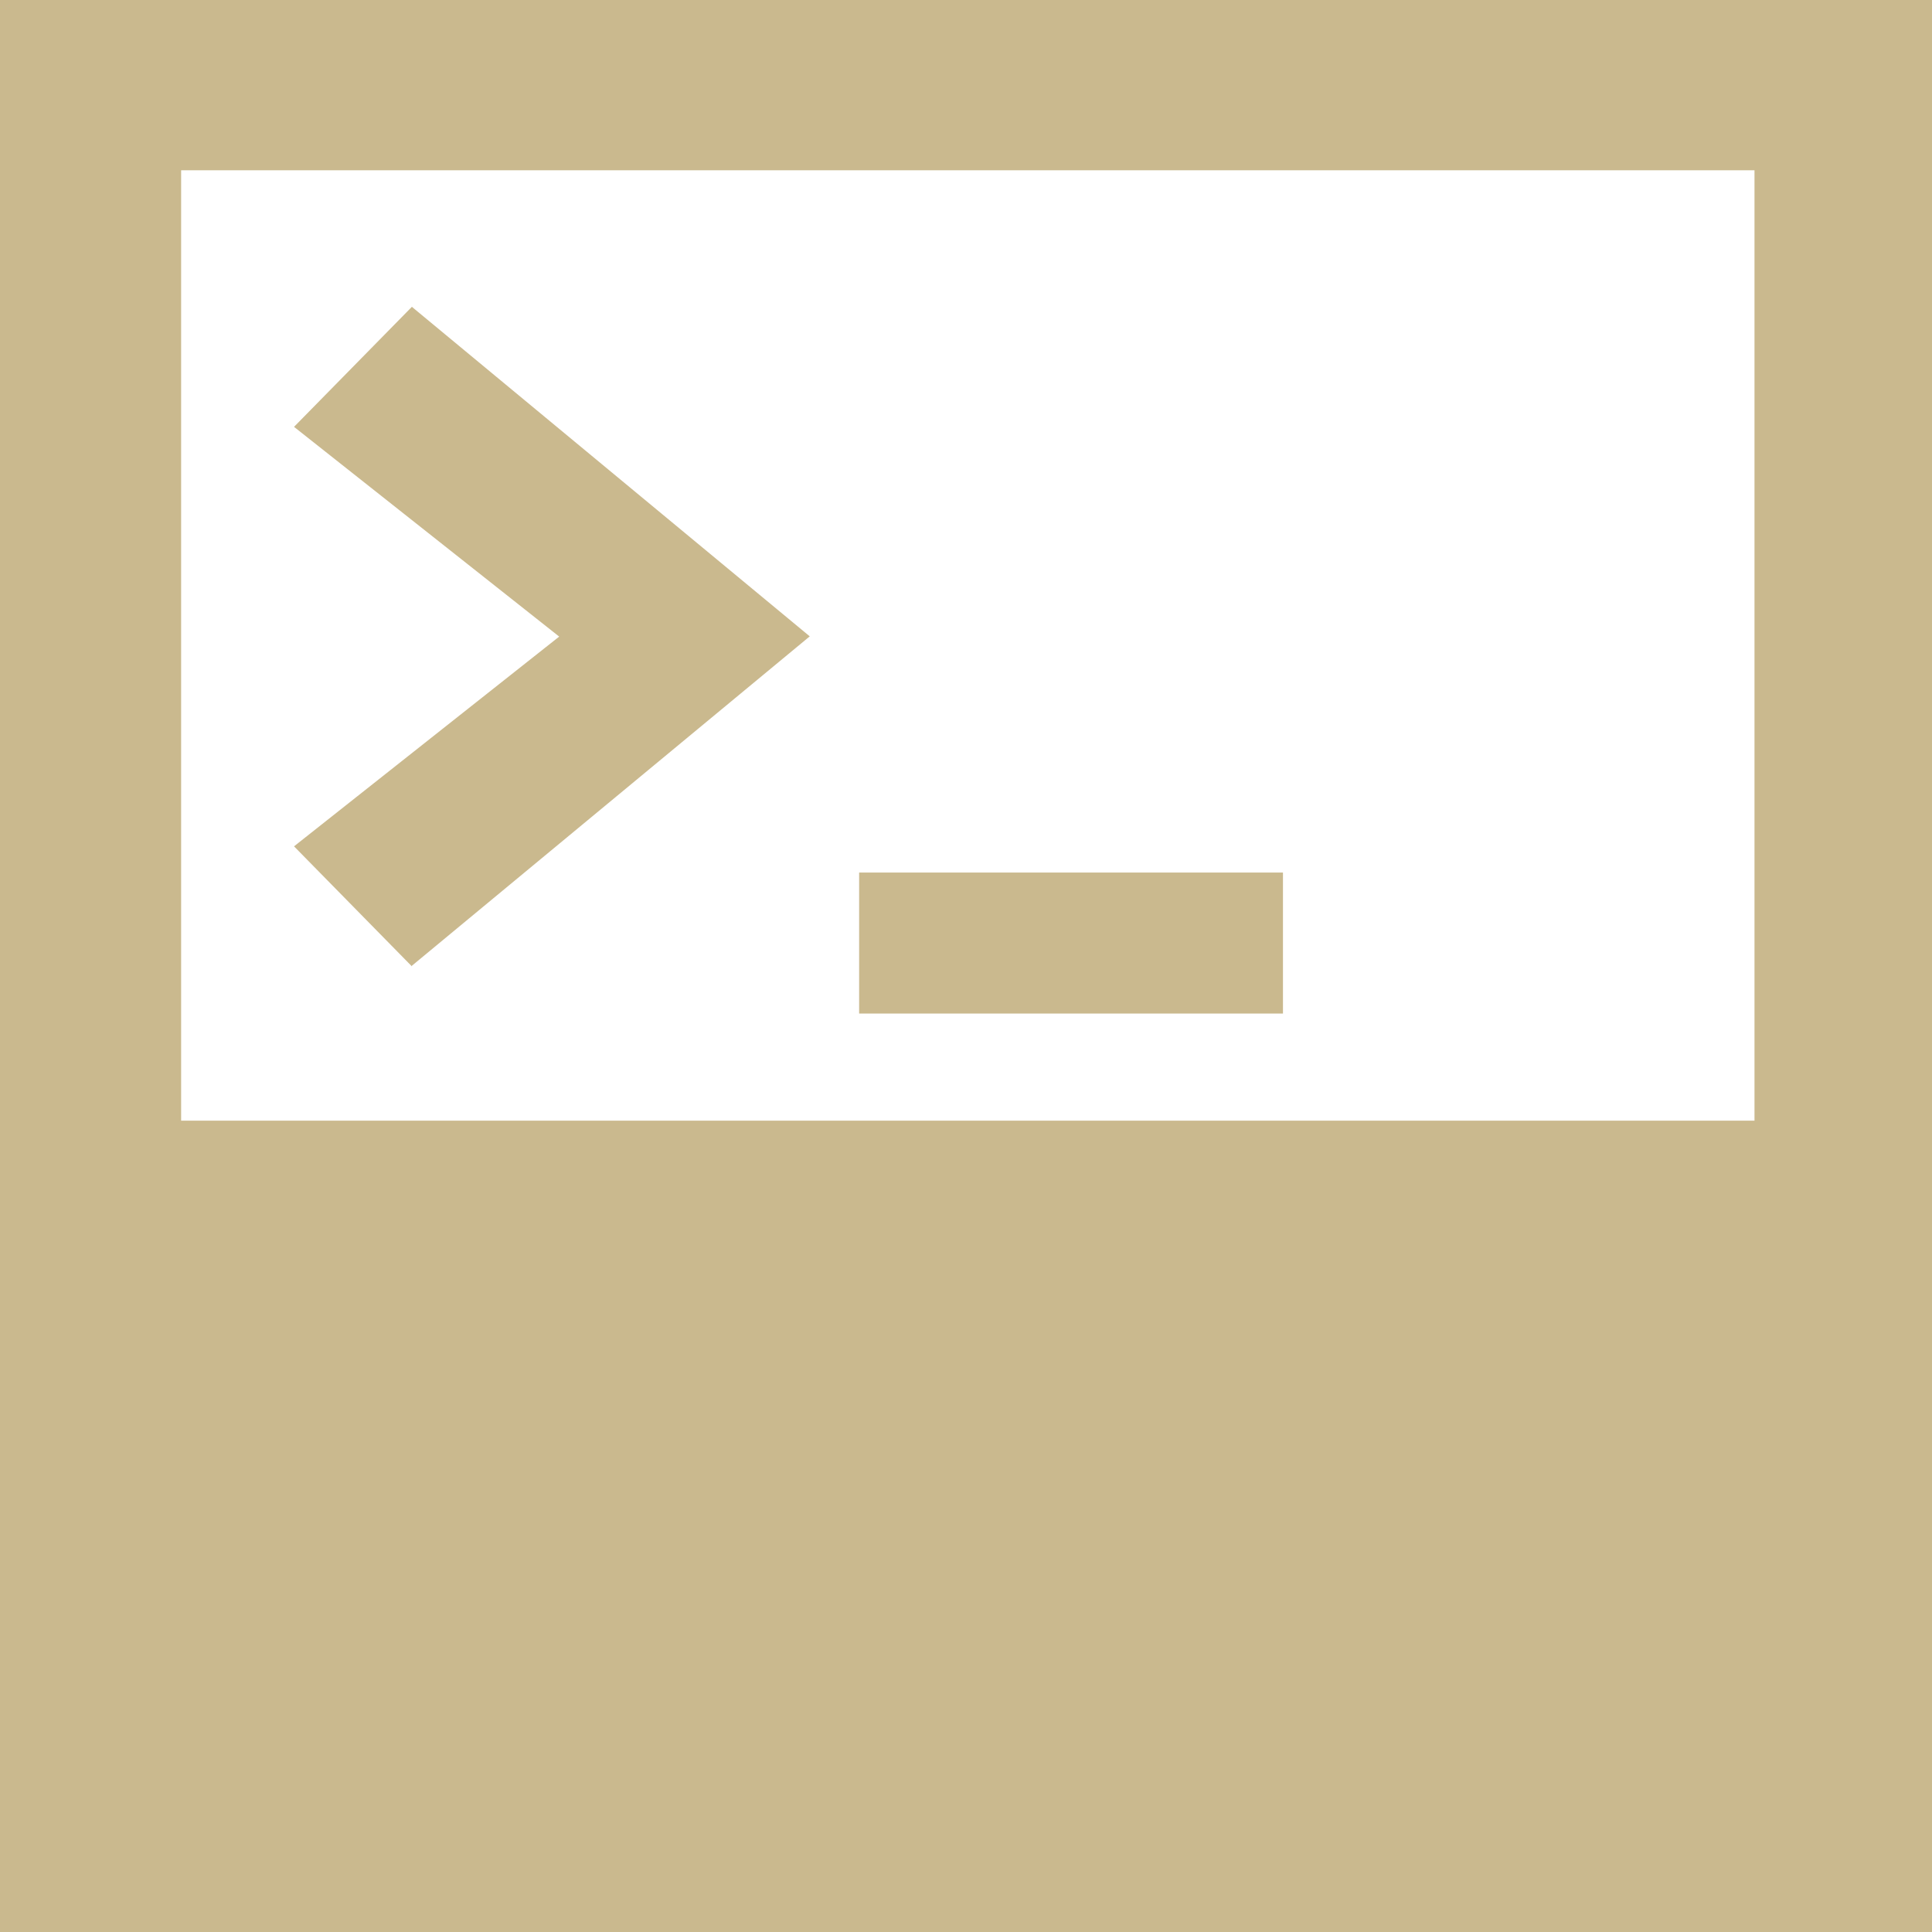 <svg xmlns="http://www.w3.org/2000/svg" style="isolation:isolate" width="16" height="16" viewBox="0 0 16 16">
 <defs>
  <clipPath id="_clipPath_gdssg6uB5vuYvAgr9HzYjcmYlyI93XiF">
   <rect width="16" height="16"/>
  </clipPath>
 </defs>
 <g clip-path="url(#_clipPath_gdssg6uB5vuYvAgr9HzYjcmYlyI93XiF)">
  <rect fill="#cab98e" width="4.625" height="3.594" x="16.34" y=".34" transform="matrix(1,0,0,1,0,0)"/>
  <path fill="#cab98e" fill-rule="evenodd" d="M 3.411 8.003 L 2.435 7.009 L 4.631 5.272 L 2.435 3.535 L 3.411 2.541 L 6.706 5.27 L 3.411 7.998 M 10.625 8.394 L 10.625 7.226 L 7.115 7.226 L 7.115 8.394 M 0 -0.094 L 0 16 L 16.031 16 L 16.031 -0.094 L 0 -0.094 L 0 -0.094 Z M 14.53 9.281 L 14.53 1.41 L 1.5 1.41 L 1.5 1.41 L 1.5 9.281 L 14.53 9.281 Z"/>
 </g>
</svg>
